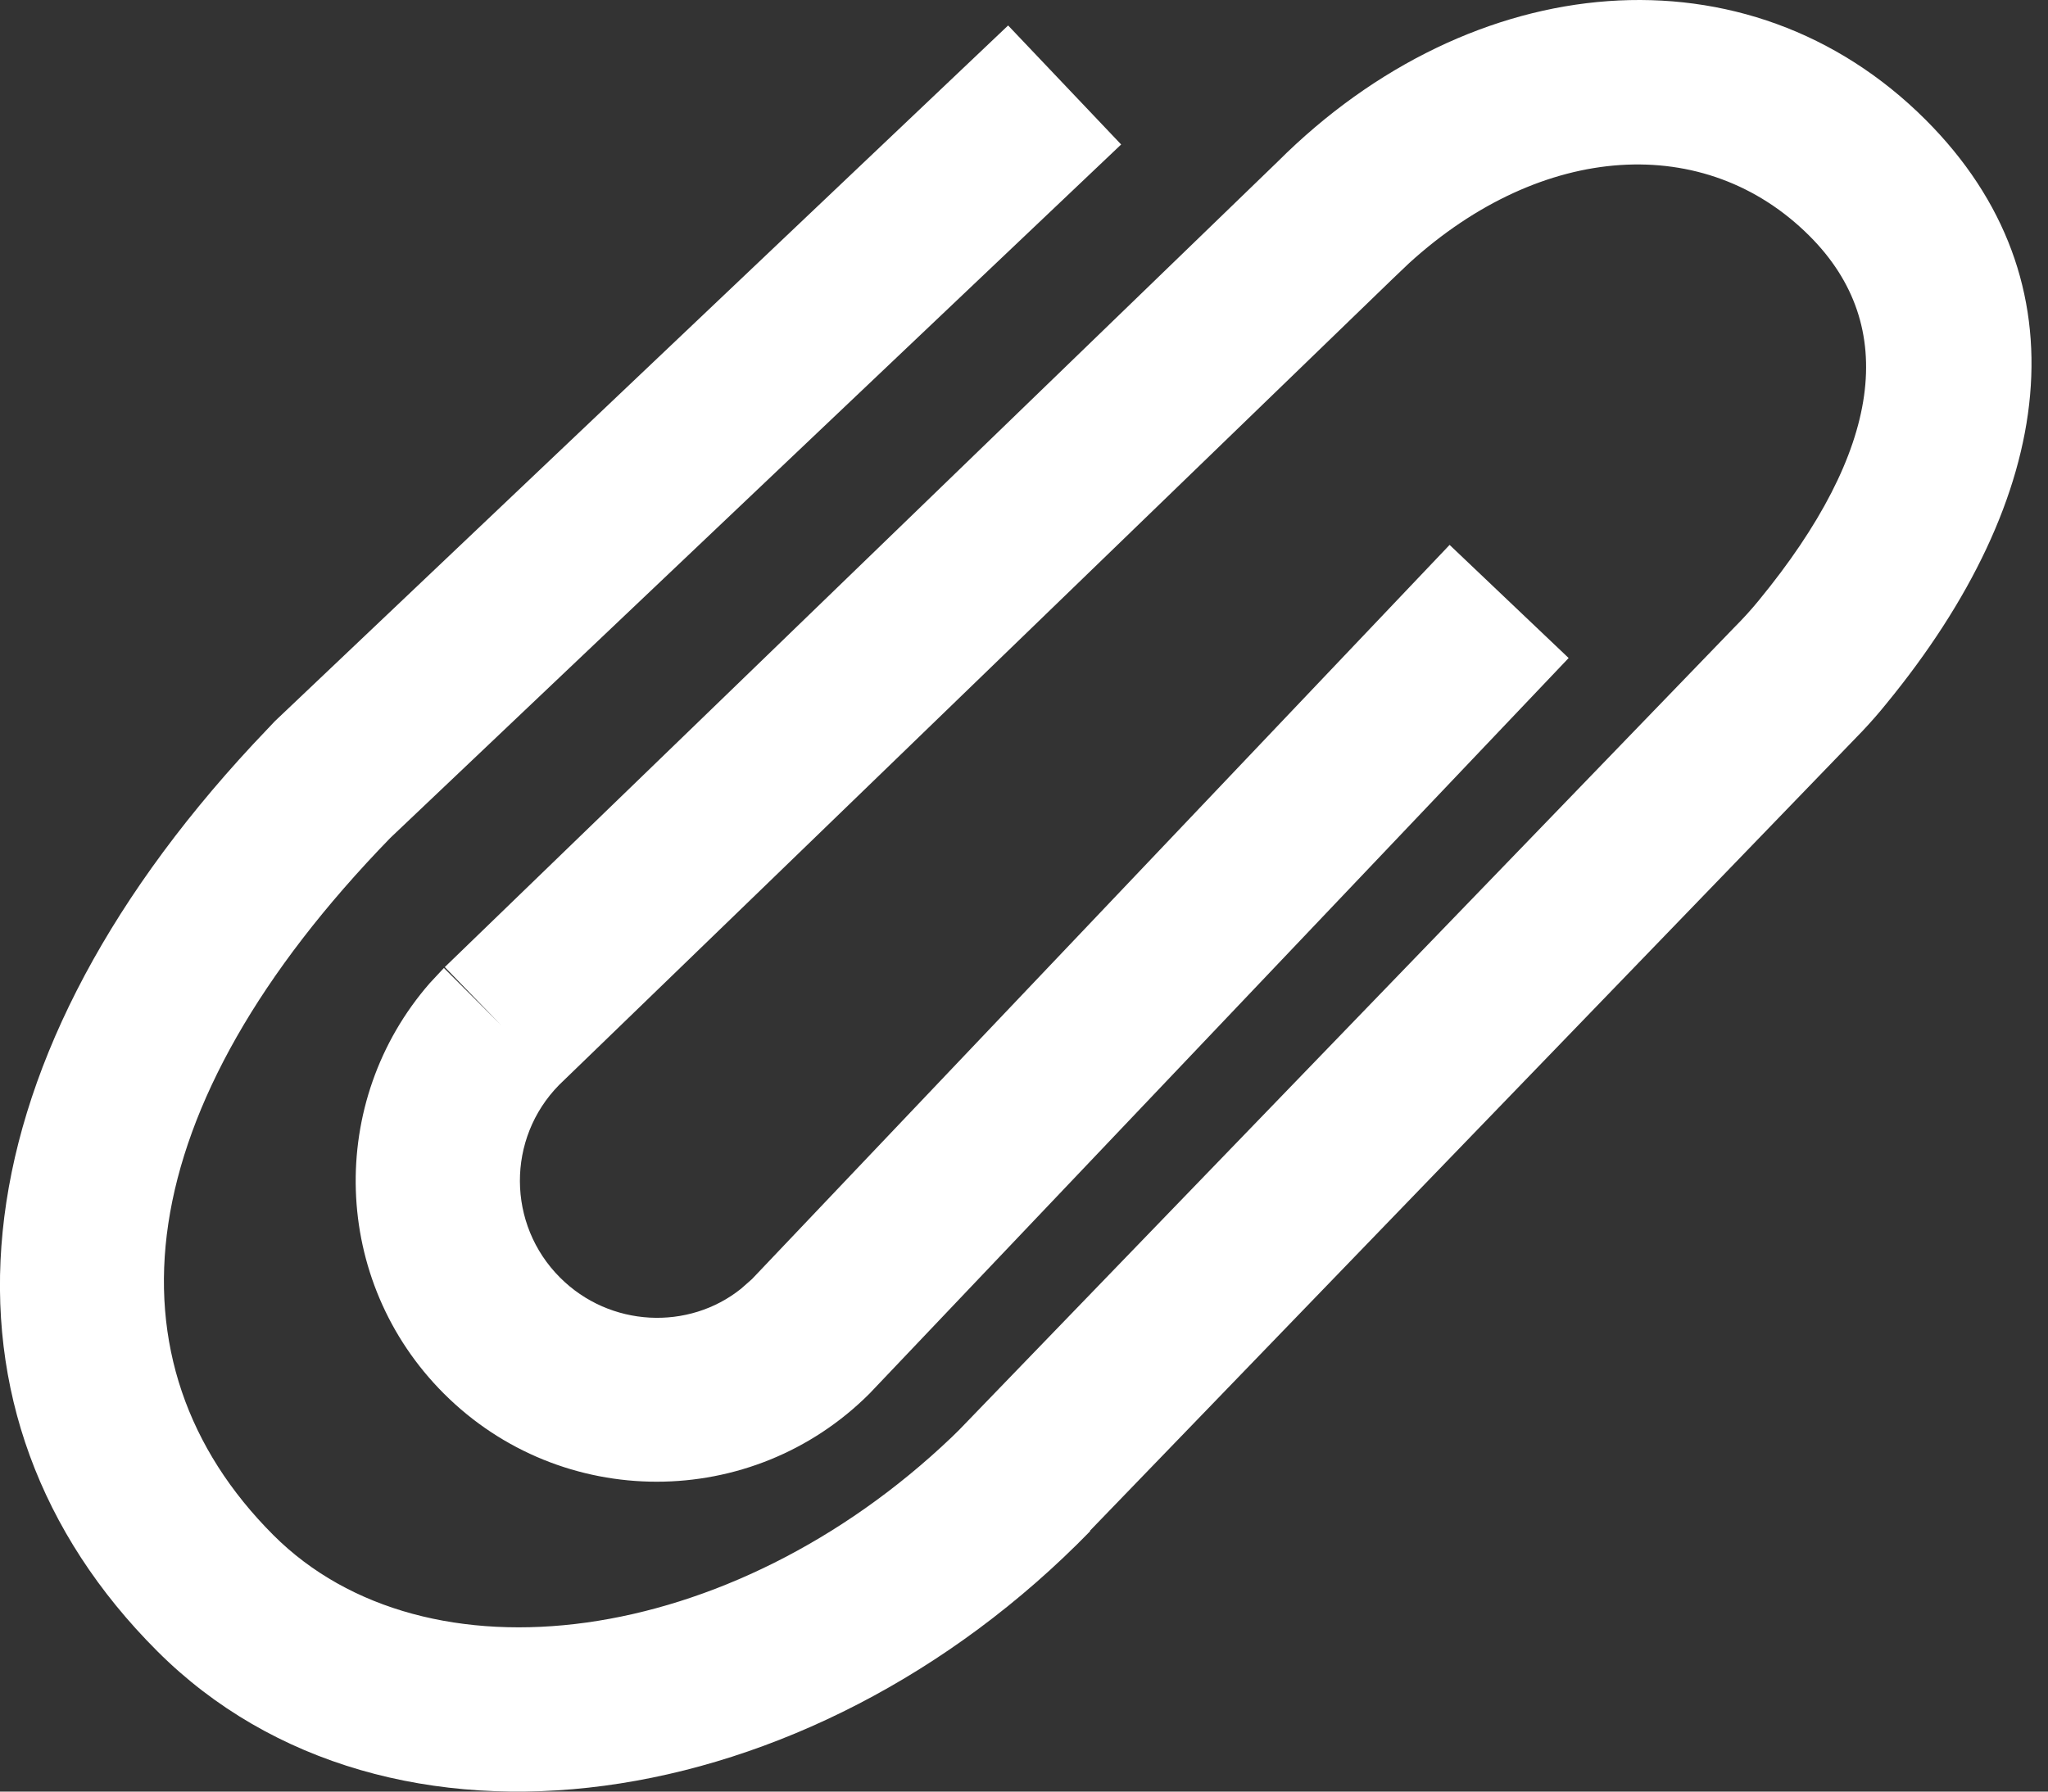 <svg width="16" height="14" viewBox="0 0 16 14" fill="none" xmlns="http://www.w3.org/2000/svg">
<rect x="0" y="0" width="16" height="14" fill="#333333" stroke="none"/>
<path fill-rule="evenodd" clip-rule="evenodd" d="M3.475 7.557L9.981 1.264C11.504 -0.258 13.655 -0.452 15.044 0.936C16.306 2.198 16.062 3.886 14.733 5.504C14.675 5.576 14.614 5.645 14.552 5.711L8.515 11.962L8.517 11.965C6.318 14.224 3.024 14.698 1.229 12.903C-0.62 11.055 -0.393 8.366 1.976 5.817L2.148 5.635L7.876 0.199L8.759 1.129L3.05 6.547C0.99 8.667 0.788 10.648 2.136 11.996C3.325 13.185 5.703 12.884 7.437 11.229L7.495 11.172L13.546 4.906C13.615 4.837 13.681 4.765 13.742 4.69C14.7 3.523 14.841 2.548 14.137 1.844C13.323 1.03 12.049 1.109 11.009 2.056L10.88 2.179L4.368 8.478C3.957 8.896 3.96 9.568 4.375 9.983C4.764 10.373 5.38 10.399 5.79 10.07L5.875 9.995L11.325 4.258L12.255 5.142L6.793 10.89C5.875 11.808 4.386 11.808 3.468 10.89C2.587 10.01 2.551 8.606 3.358 7.682L3.468 7.564L3.917 8.013L3.475 7.557Z" fill="white"/>
</svg>
